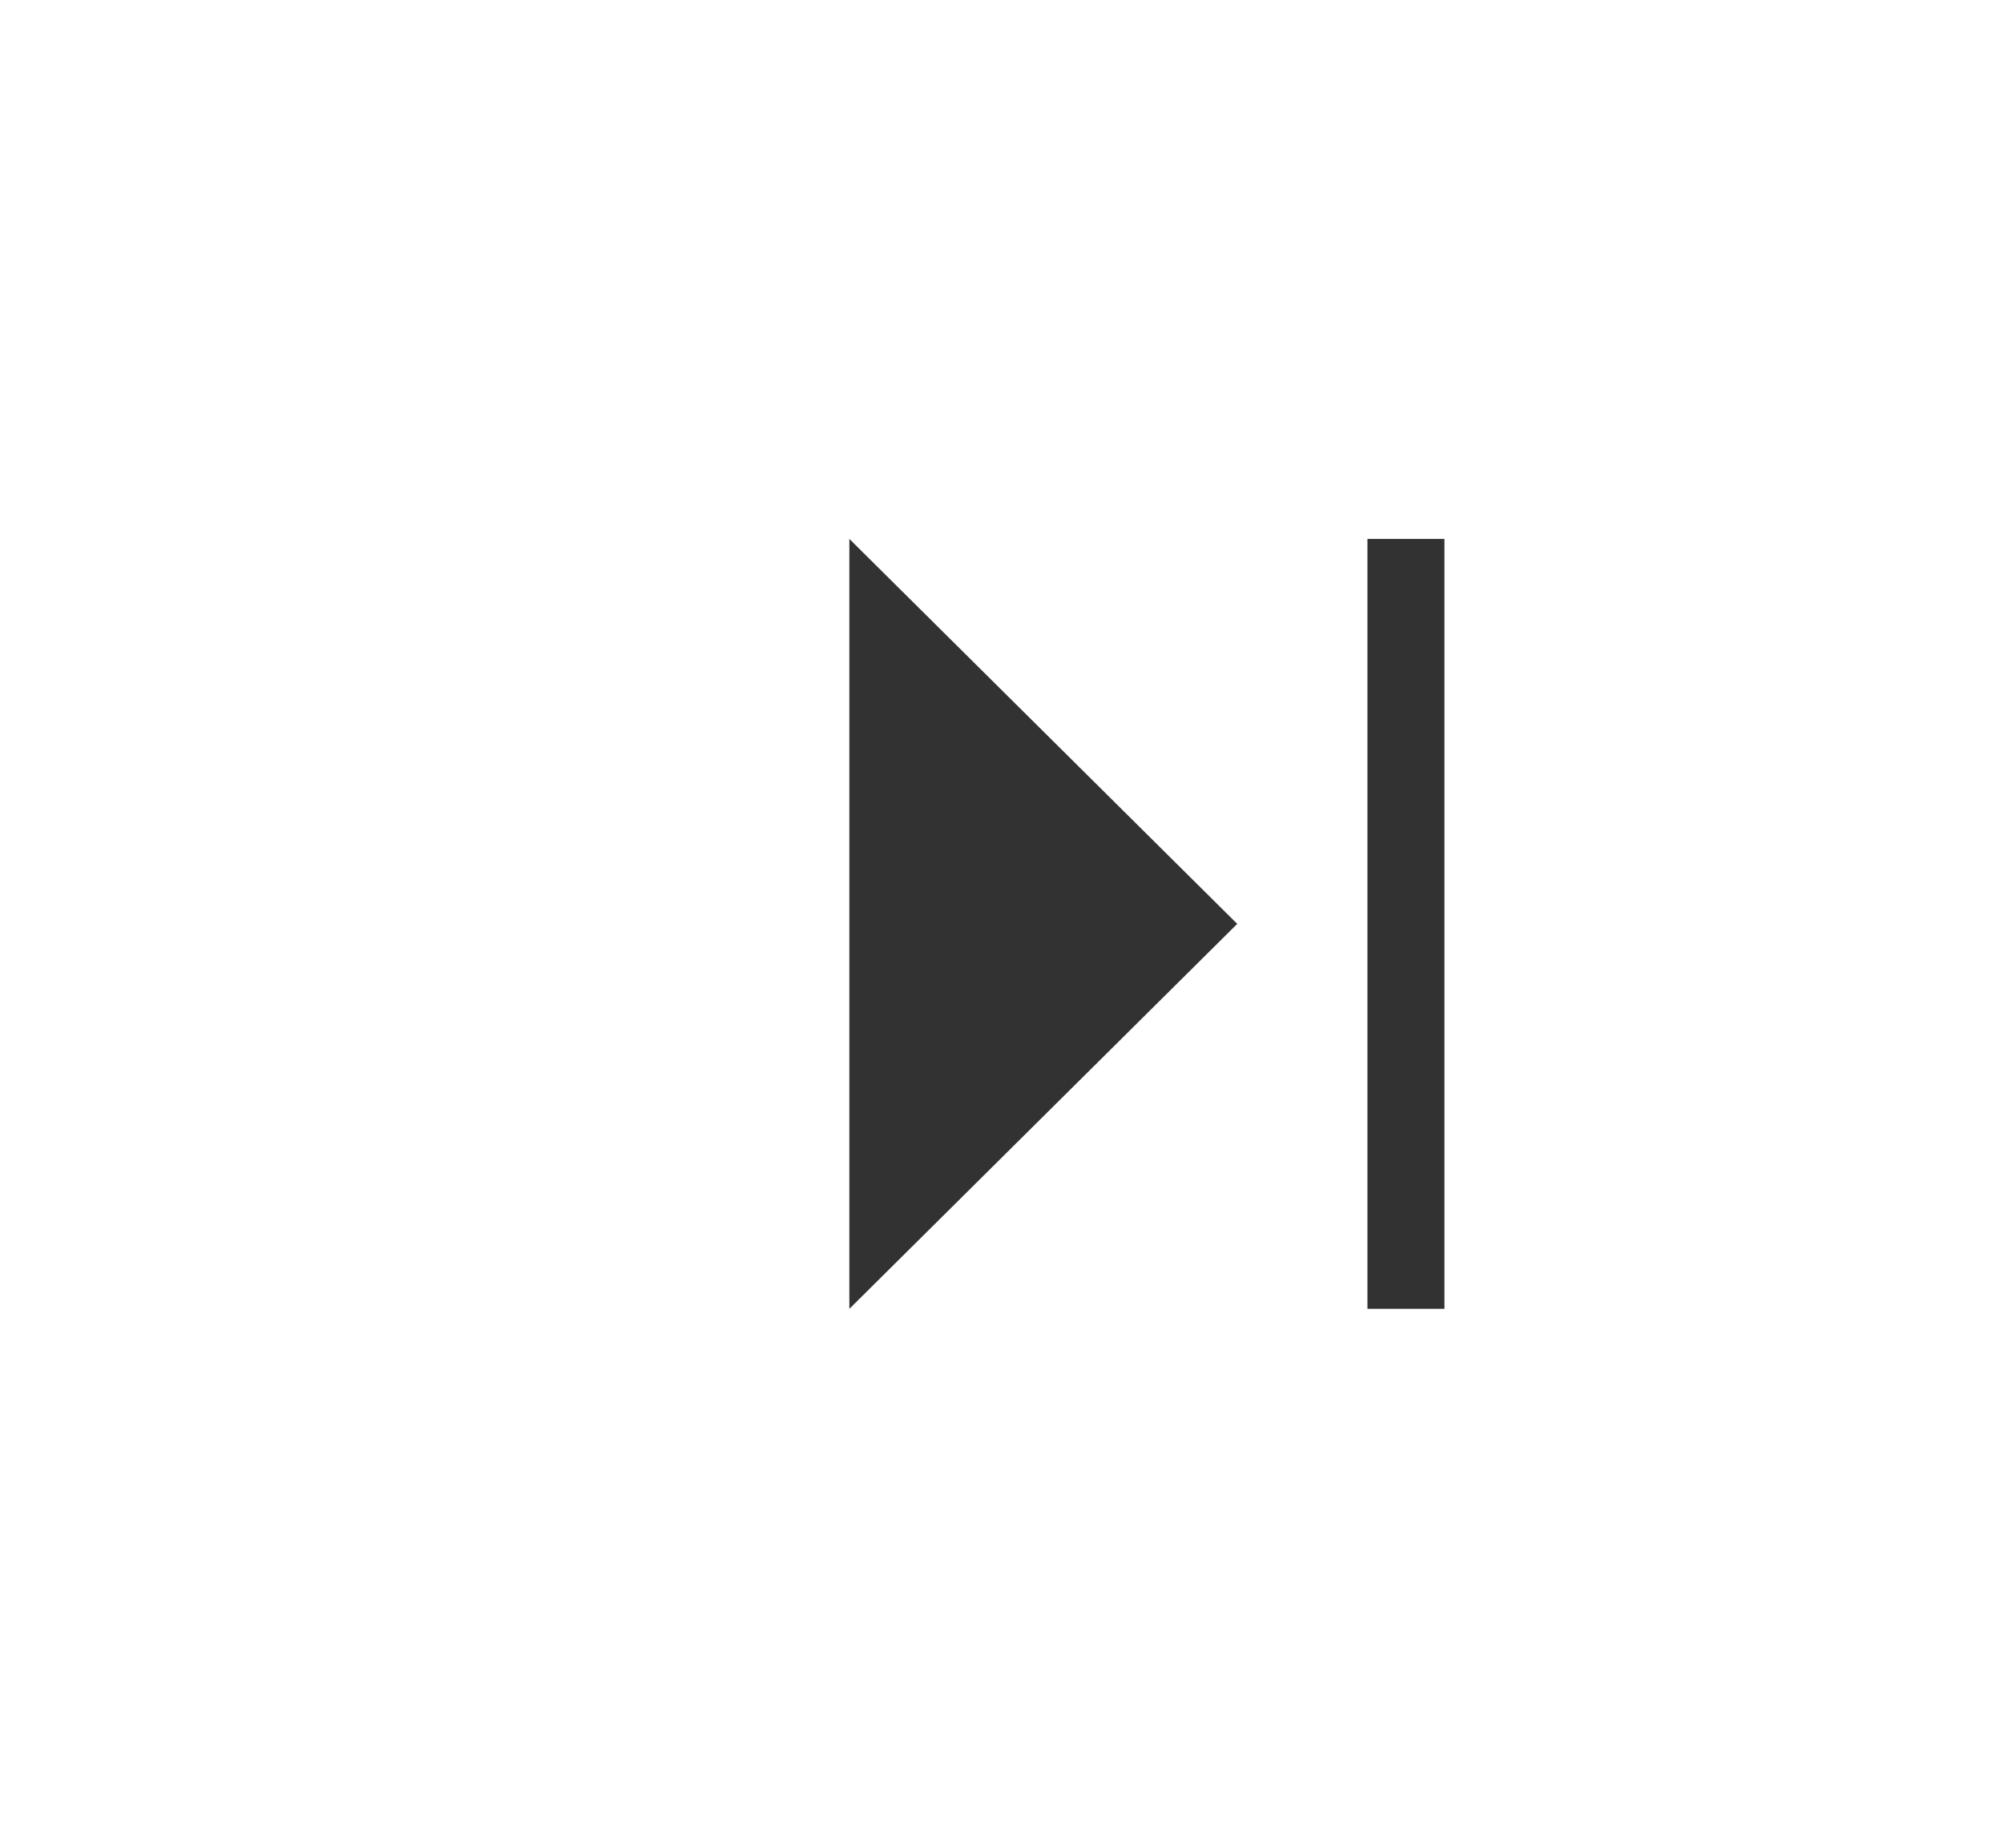 <svg width="26" height="24" viewBox="0 0 26 24" fill="none" xmlns="http://www.w3.org/2000/svg">
<g clip-path="url(#clip0_707_1969)">
<path d="M11.031 17L16.068 12L11.031 7V17Z" fill="#323232"/>
</g>
<line x1="18.259" y1="7" x2="18.259" y2="17" stroke="#323232"/>
<defs>
<clipPath id="clip0_707_1969">
<rect width="24.177" height="24" fill="white" transform="translate(0.958)"/>
</clipPath>
</defs>
</svg>
